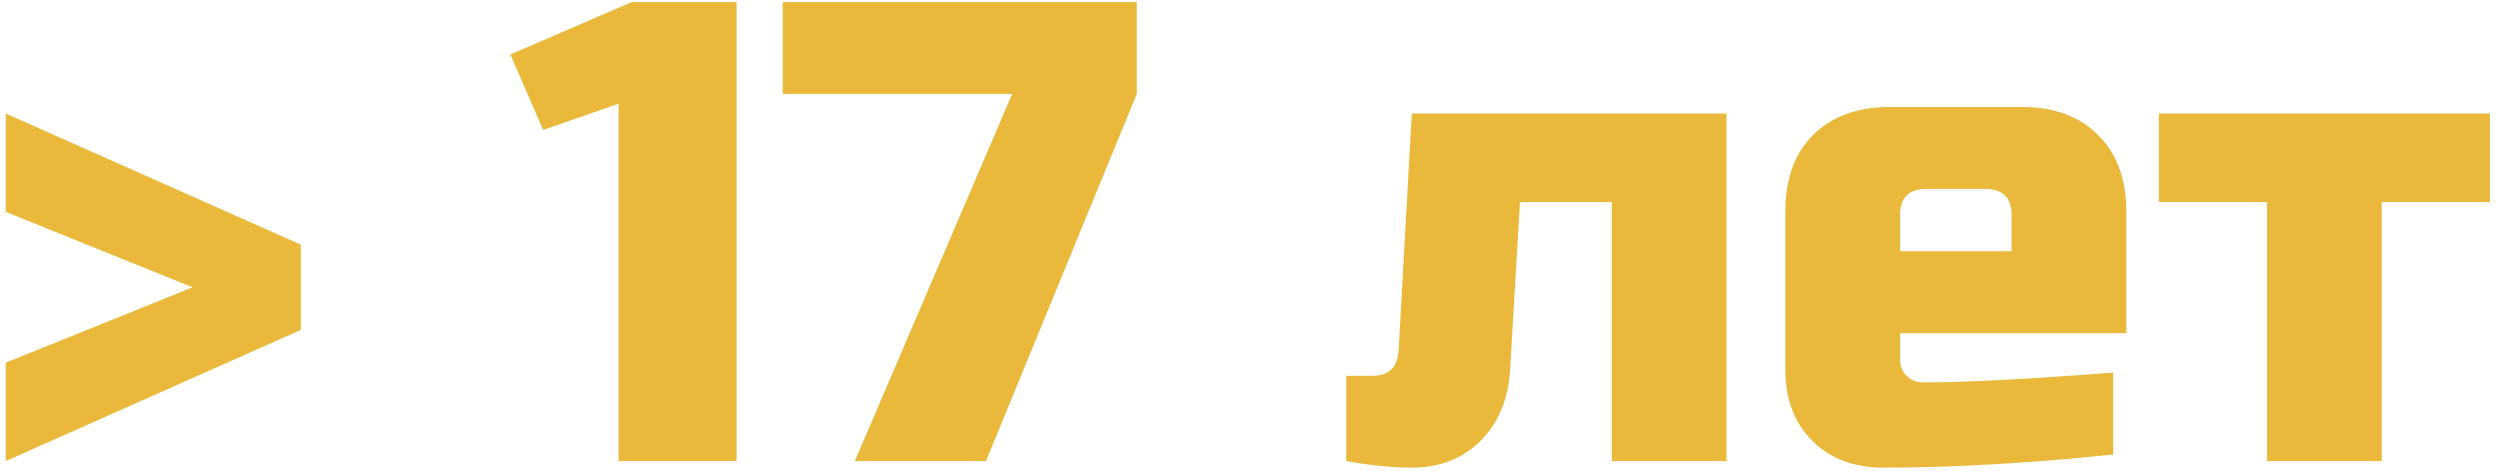 <svg width="244" height="46" viewBox="0 0 244 46" fill="none" xmlns="http://www.w3.org/2000/svg">
<path d="M18.8 28.04L0.56 20.68V11.08L29.36 23.88V32.2L0.56 45V35.4L18.8 28.04ZM60.373 45V10.12L53.013 12.68L49.812 5.32L61.653 0.2H71.892V45H60.373ZM76.39 0.2H110.95V9.16L96.23 45H83.43L98.79 9.16H76.39V0.2ZM137.79 45.64C135.955 45.64 133.822 45.427 131.39 45V36.68H133.95C135.571 36.68 136.425 35.827 136.51 34.12L137.79 11.08H168.51V45H157.31V19.72H148.35L147.39 36.04C147.219 38.941 146.259 41.267 144.51 43.016C142.761 44.765 140.521 45.64 137.79 45.64ZM188.008 18.44C186.301 18.44 185.448 19.293 185.448 21V24.52H196.328V21C196.328 19.293 195.474 18.44 193.768 18.44H188.008ZM206.248 44.36C198.013 45.213 190.546 45.64 183.848 45.64C180.946 45.64 178.621 44.765 176.872 43.016C175.122 41.267 174.248 38.941 174.248 36.04V20.68C174.248 17.48 175.144 14.984 176.936 13.192C178.77 11.357 181.288 10.44 184.488 10.44H197.288C200.488 10.44 202.984 11.357 204.776 13.192C206.61 14.984 207.528 17.48 207.528 20.68V32.52H185.448V35.08C185.448 35.72 185.661 36.253 186.088 36.68C186.514 37.107 187.048 37.32 187.688 37.32C191.912 37.32 198.098 37 206.248 36.36V44.36ZM232.463 19.72V45H221.263V19.72H210.703V11.08H243.023V19.72H232.463Z" fill="#EAB93B"/>
</svg>
